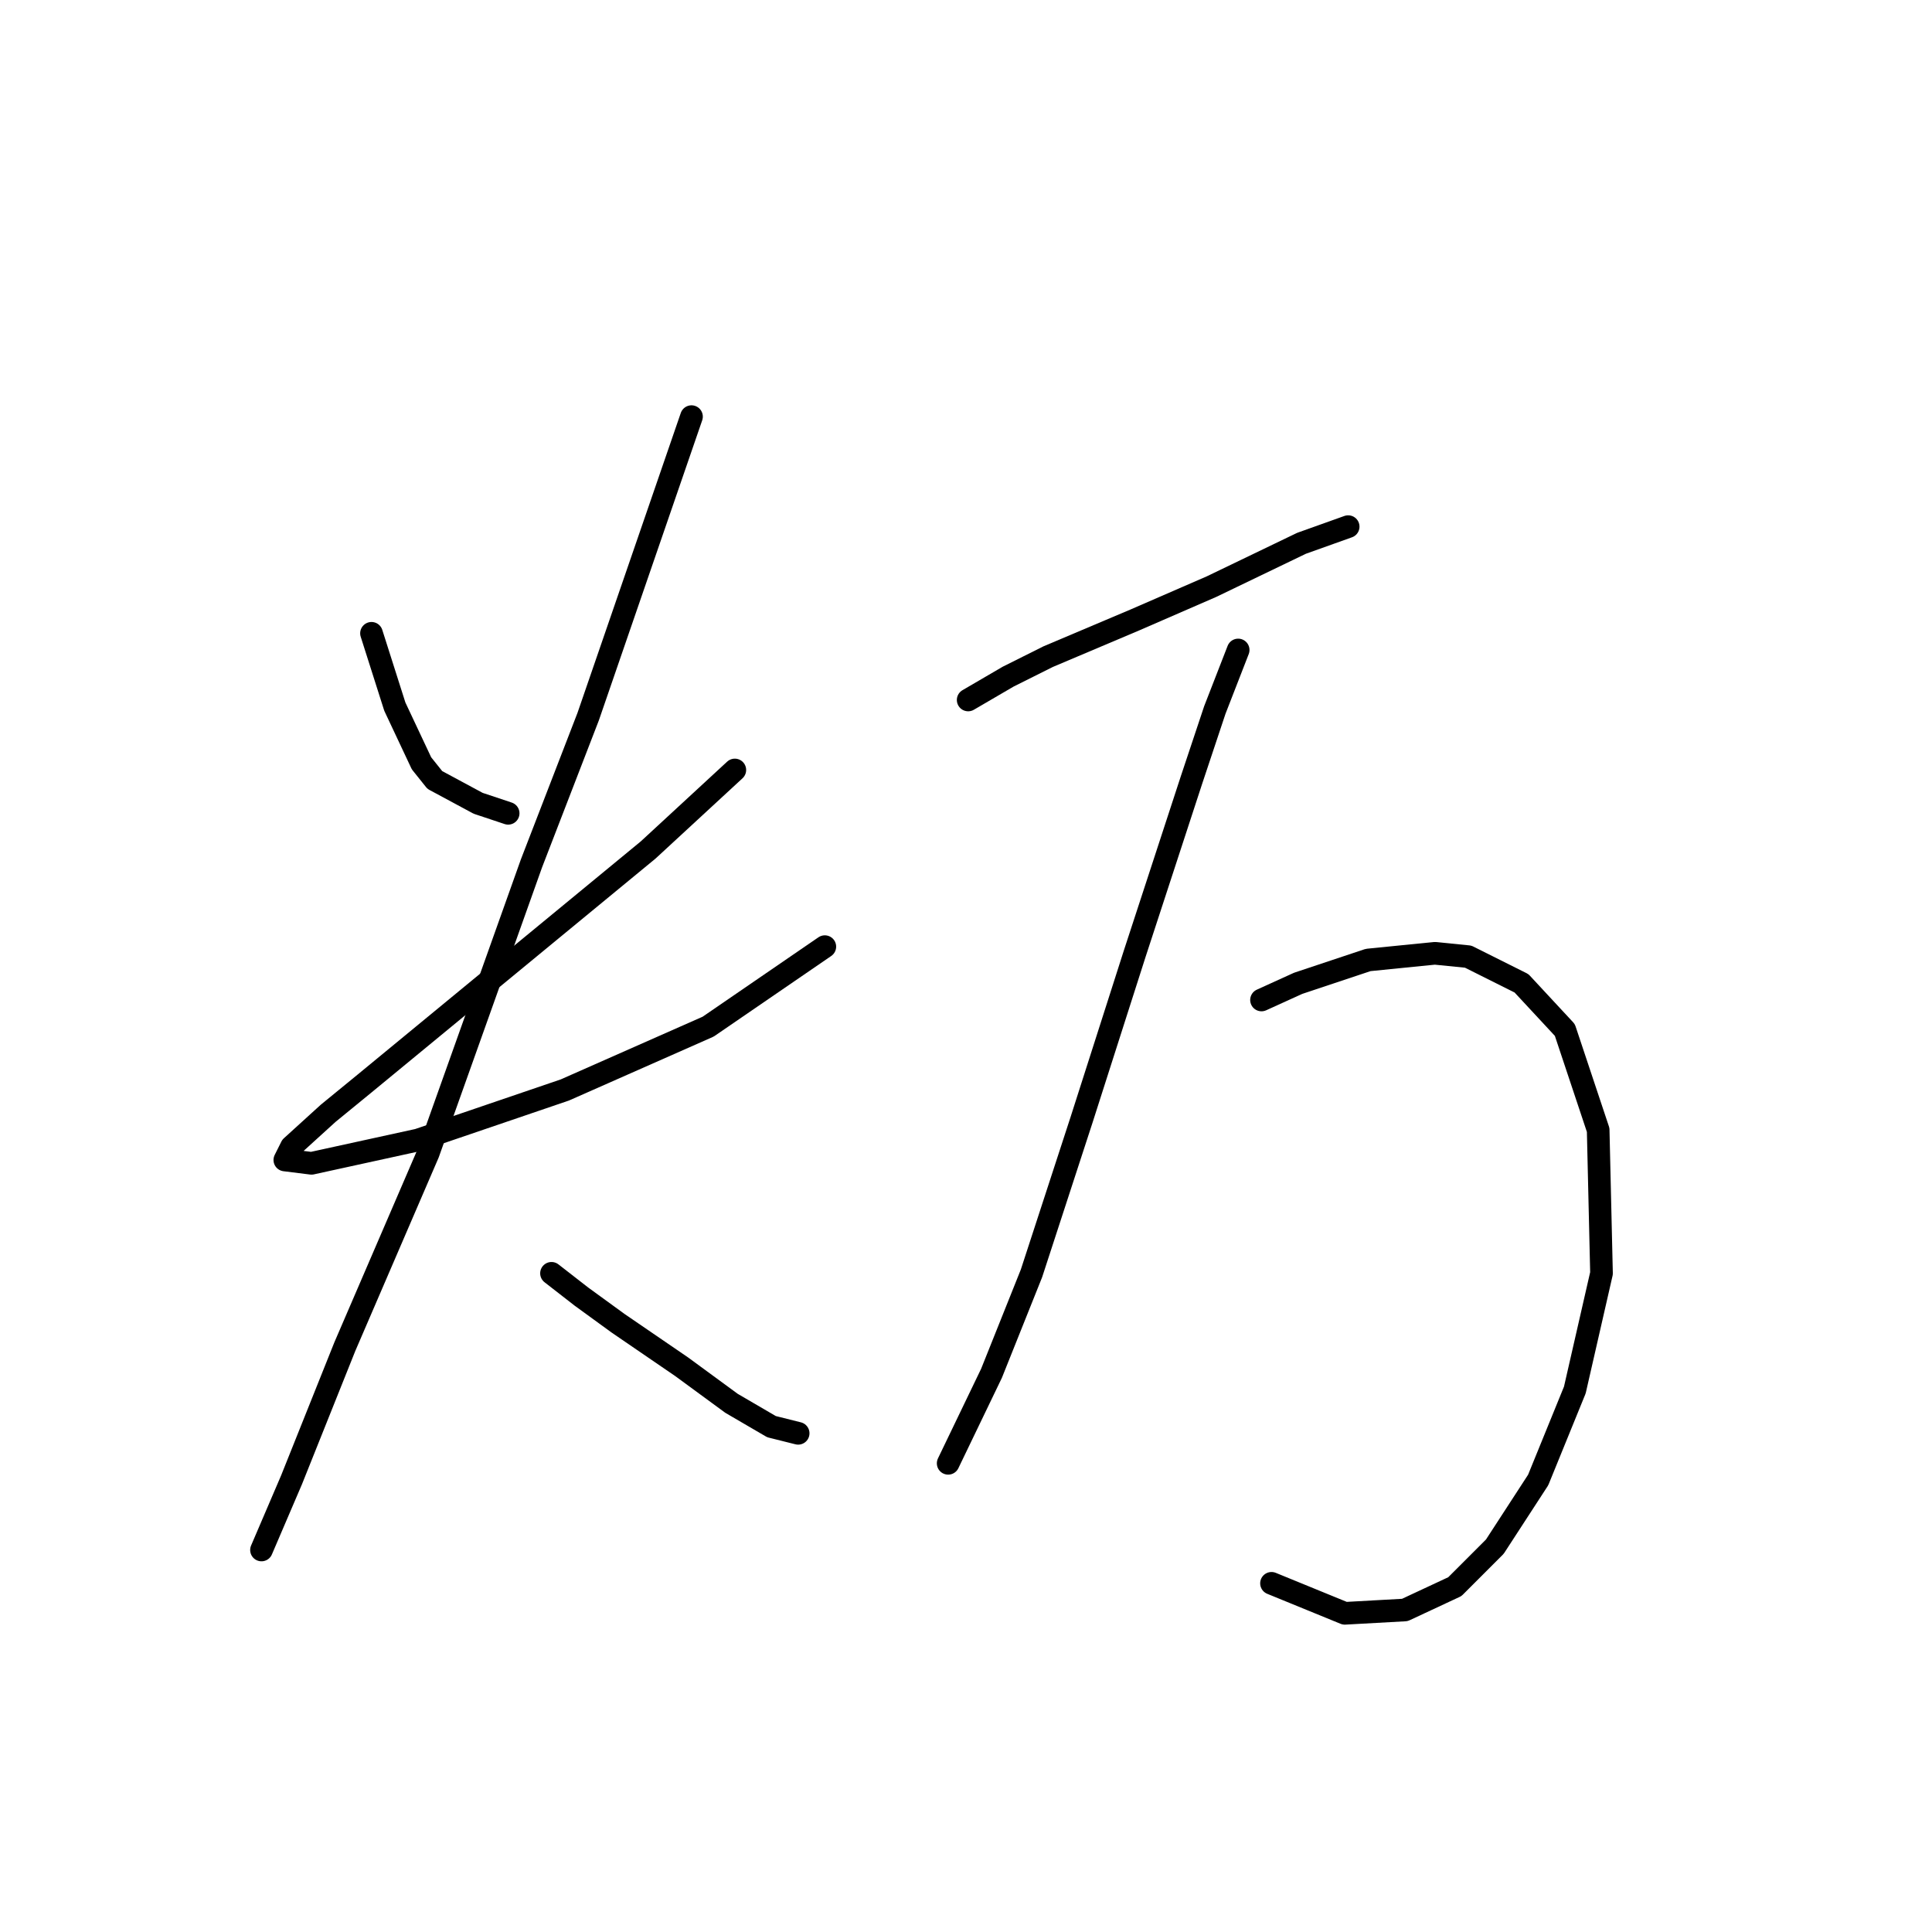 <?xml version="1.0" standalone="no"?>
    <svg width="256" height="256" xmlns="http://www.w3.org/2000/svg" version="1.1">
    <polyline stroke="black" stroke-width="3" stroke-linecap="round" fill="transparent" stroke-linejoin="round" points="49.225 83.916 52.317 93.633 55.85 101.142 57.617 103.351 63.359 106.442 67.334 107.767 67.334 107.767 " />
        <polyline stroke="black" stroke-width="3" stroke-linecap="round" fill="transparent" stroke-linejoin="round" points="97.369 102.025 85.885 112.626 63.359 131.177 48.341 143.544 43.483 147.519 38.624 151.936 37.741 153.703 41.274 154.145 55.408 151.053 74.843 144.428 93.835 136.036 109.294 125.435 109.294 125.435 " />
        <polyline stroke="black" stroke-width="3" stroke-linecap="round" fill="transparent" stroke-linejoin="round" points="91.627 55.206 77.935 94.958 70.426 114.393 56.733 152.82 45.691 178.438 38.624 196.105 34.649 205.381 34.649 205.381 " />
        <polyline stroke="black" stroke-width="3" stroke-linecap="round" fill="transparent" stroke-linejoin="round" points="73.076 168.721 77.051 171.812 81.91 175.346 90.302 181.088 96.927 185.946 102.227 189.038 105.761 189.922 105.761 189.922 " />
        <polyline stroke="black" stroke-width="3" stroke-linecap="round" fill="transparent" stroke-linejoin="round" points="128.287 92.75 133.587 89.658 138.888 87.008 150.372 82.149 160.53 77.733 172.456 71.991 178.64 69.782 178.64 69.782 " />
        <polyline stroke="black" stroke-width="3" stroke-linecap="round" fill="transparent" stroke-linejoin="round" points="164.064 86.125 160.972 94.075 157.88 103.351 150.372 126.318 143.305 148.403 136.679 168.721 131.379 181.971 125.637 193.897 125.637 193.897 " />
        <polyline stroke="black" stroke-width="3" stroke-linecap="round" fill="transparent" stroke-linejoin="round" points="167.156 132.502 172.014 130.294 181.29 127.202 190.124 126.318 194.54 126.76 201.607 130.294 207.349 136.477 211.766 149.728 212.208 168.721 208.674 184.18 203.816 196.105 198.074 204.939 192.774 210.239 186.148 213.331 178.198 213.773 168.481 209.798 168.481 209.798 " />
        </svg>